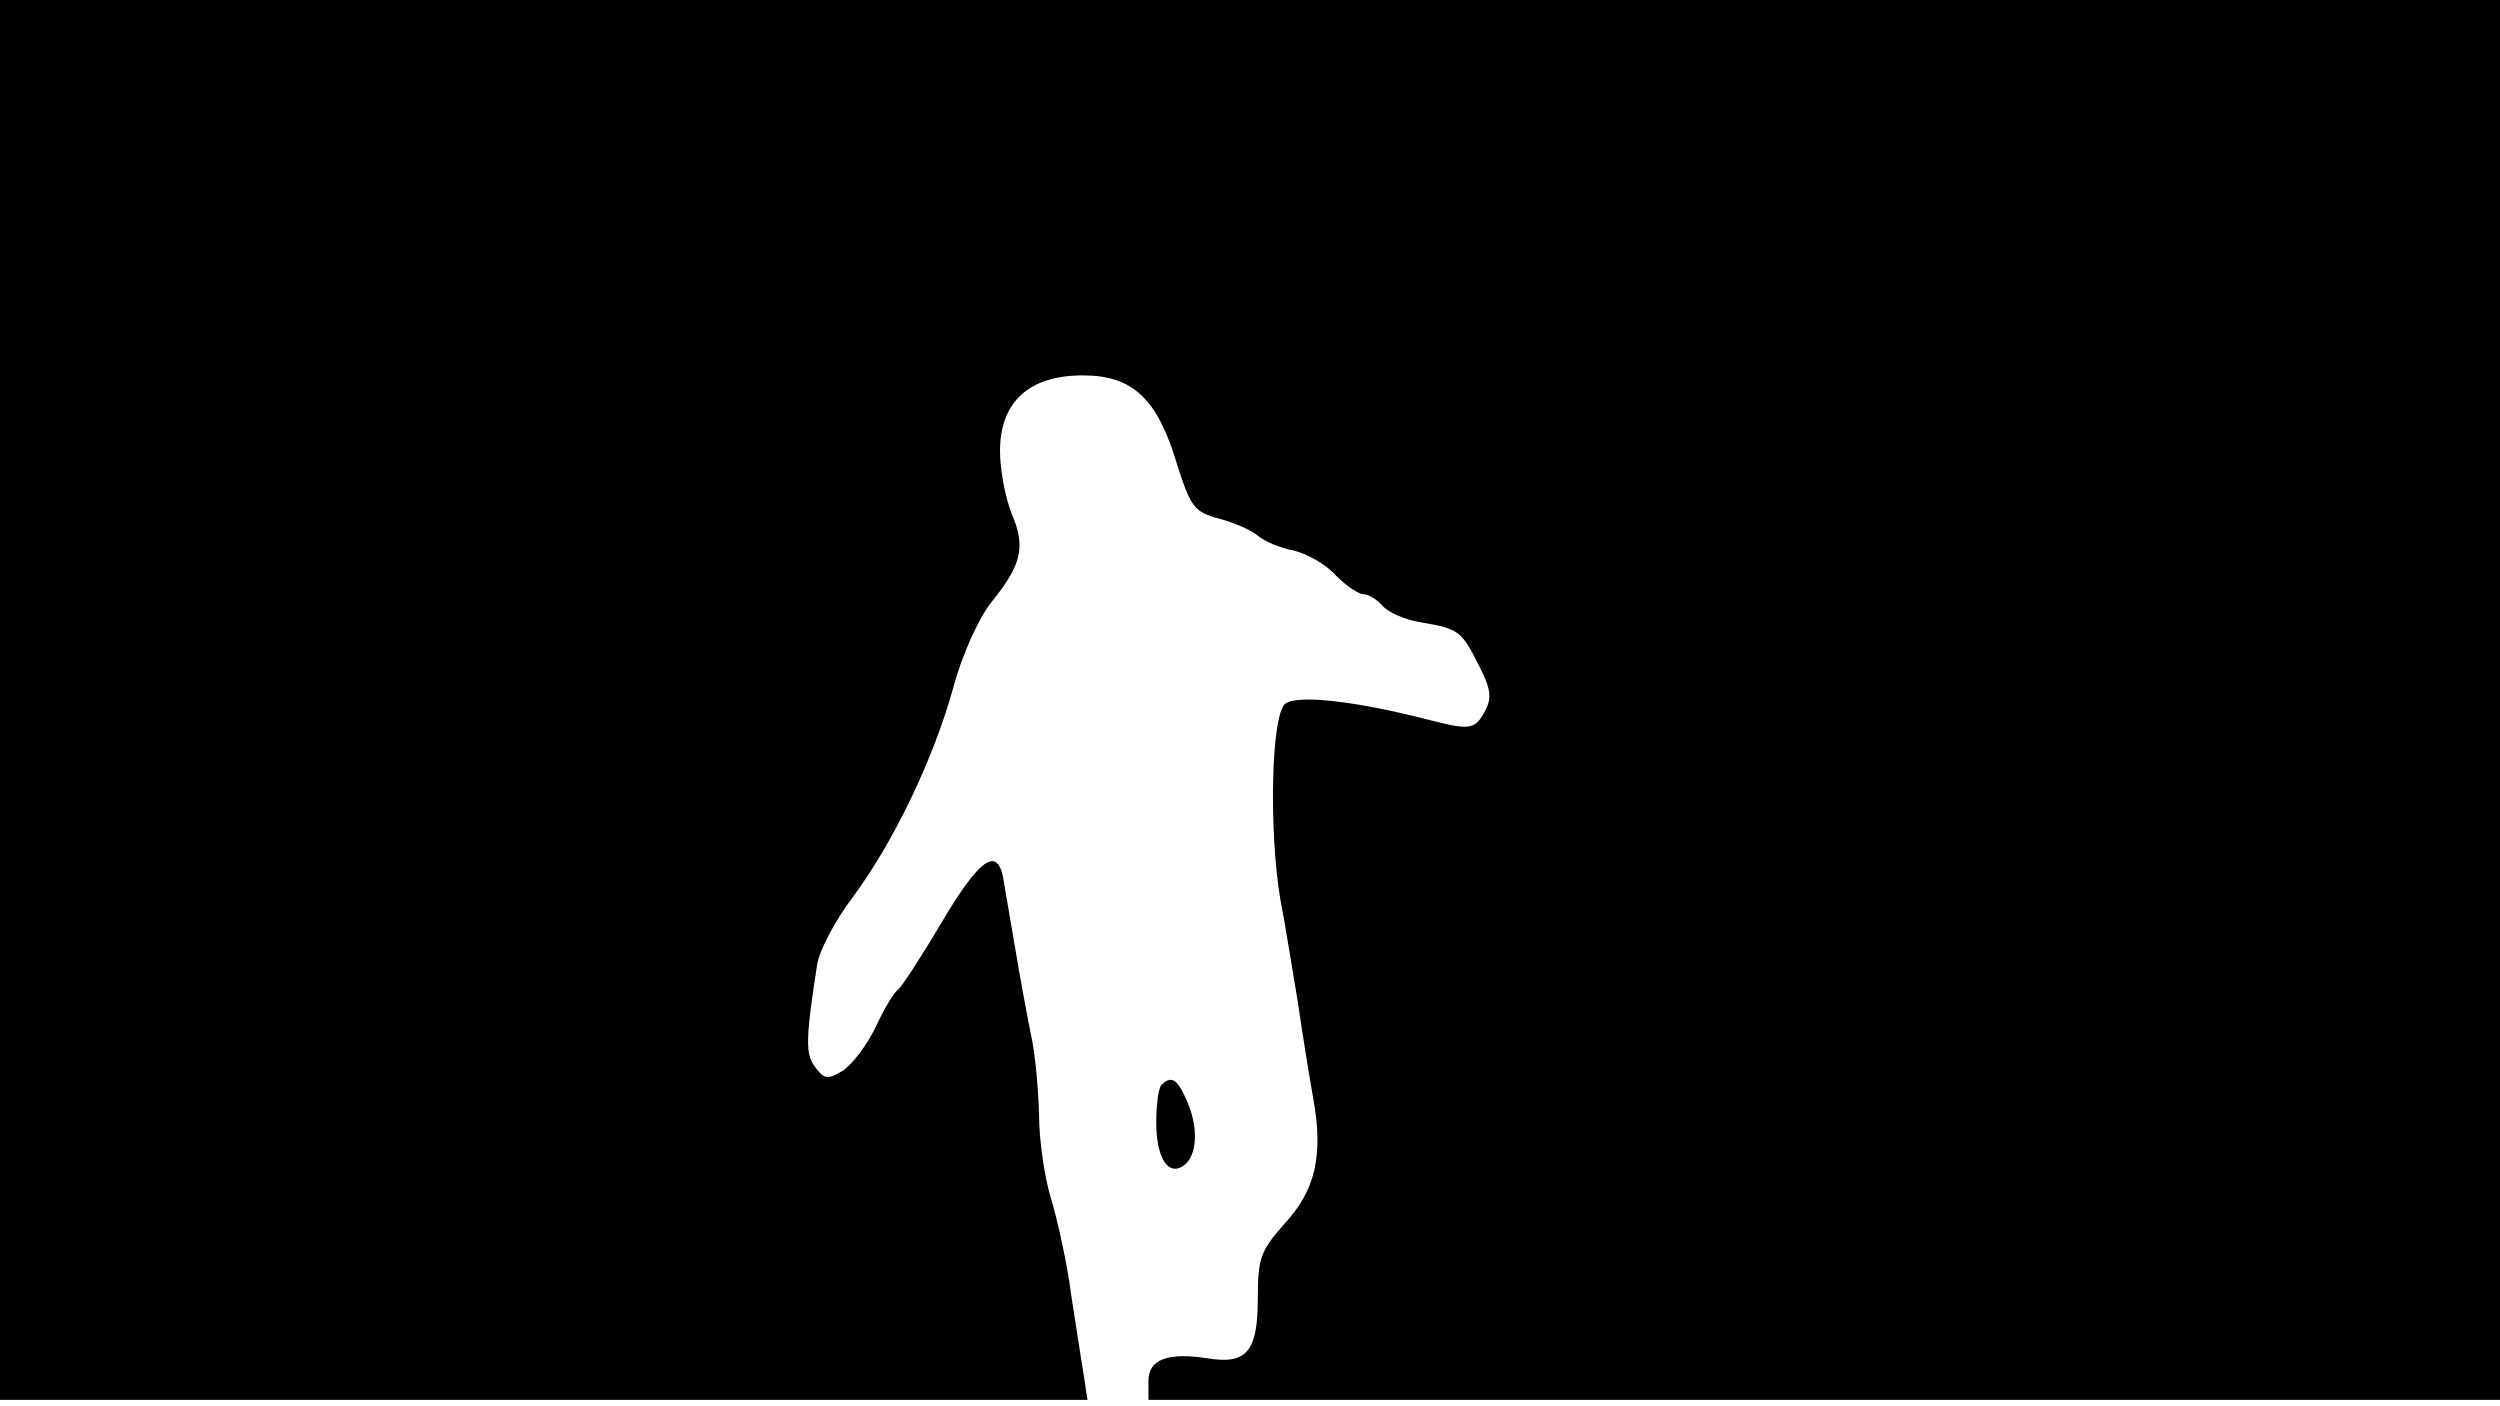 <svg version="1.0" xmlns="http://www.w3.org/2000/svg"
 width="668px" style="transform:scale(1,1.001);" height="375.75px" viewBox="0 0 320 180"
 preserveAspectRatio="xMidYMid meet">
<g transform="translate(0,180) scale(0.1,-0.1)"
fill="#000000" stroke="none">
<path d="M0 905 l0 -895 696 0 696 0 -5 33 c-3 17 -10 64 -16 102 -5 39 -17 93 -25 120
-9 28 -16 77 -16 110 -1 33 -5 80 -11 105 -5 25 -14 74 -20 110 -6 36 -13 75
-15 88 -8 40 -31 23 -79 -58 -26 -44 -51 -82 -55 -85 -5 -3 -18 -24 -29 -48
-11 -23 -30 -48 -42 -56 -20 -12 -24 -11 -36 5 -12 16 -12 35 3 131 3 18 23
56 45 85 52 70 103 175 129 268 11 42 33 90 49 110 39 48 44 71 26 113 -8 20
-15 56 -15 80 0 63 37 97 106 97 64 0 96 -30 121 -115 17 -53 22 -60 53 -68
19 -5 42 -15 50 -22 8 -7 29 -16 46 -19 17 -4 42 -18 54 -32 13 -13 29 -24 36
-24 6 0 17 -7 24 -15 7 -8 29 -18 50 -21 47 -8 51 -11 73 -55 15 -29 17 -41 8
-58 -13 -24 -19 -25 -70 -12 -97 25 -171 33 -186 21 -18 -15 -21 -163 -6 -251
6 -30 15 -88 22 -129 6 -41 15 -97 20 -125 13 -72 3 -117 -37 -160 -30 -34
-34 -43 -34 -95 0 -68 -14 -85 -64 -77 -51 8 -76 -1 -76 -29 l0 -24 865 0 865
0 0 895 0 895 -1600 0 -1600 0 0 -895z"/>
<path d="M1487 413 c-4 -3 -7 -25 -7 -48 0 -47 16 -71 37 -54 16 14 17 50 1 84 -11 25
-19 30 -31 18z"/>
</g>
</svg>

